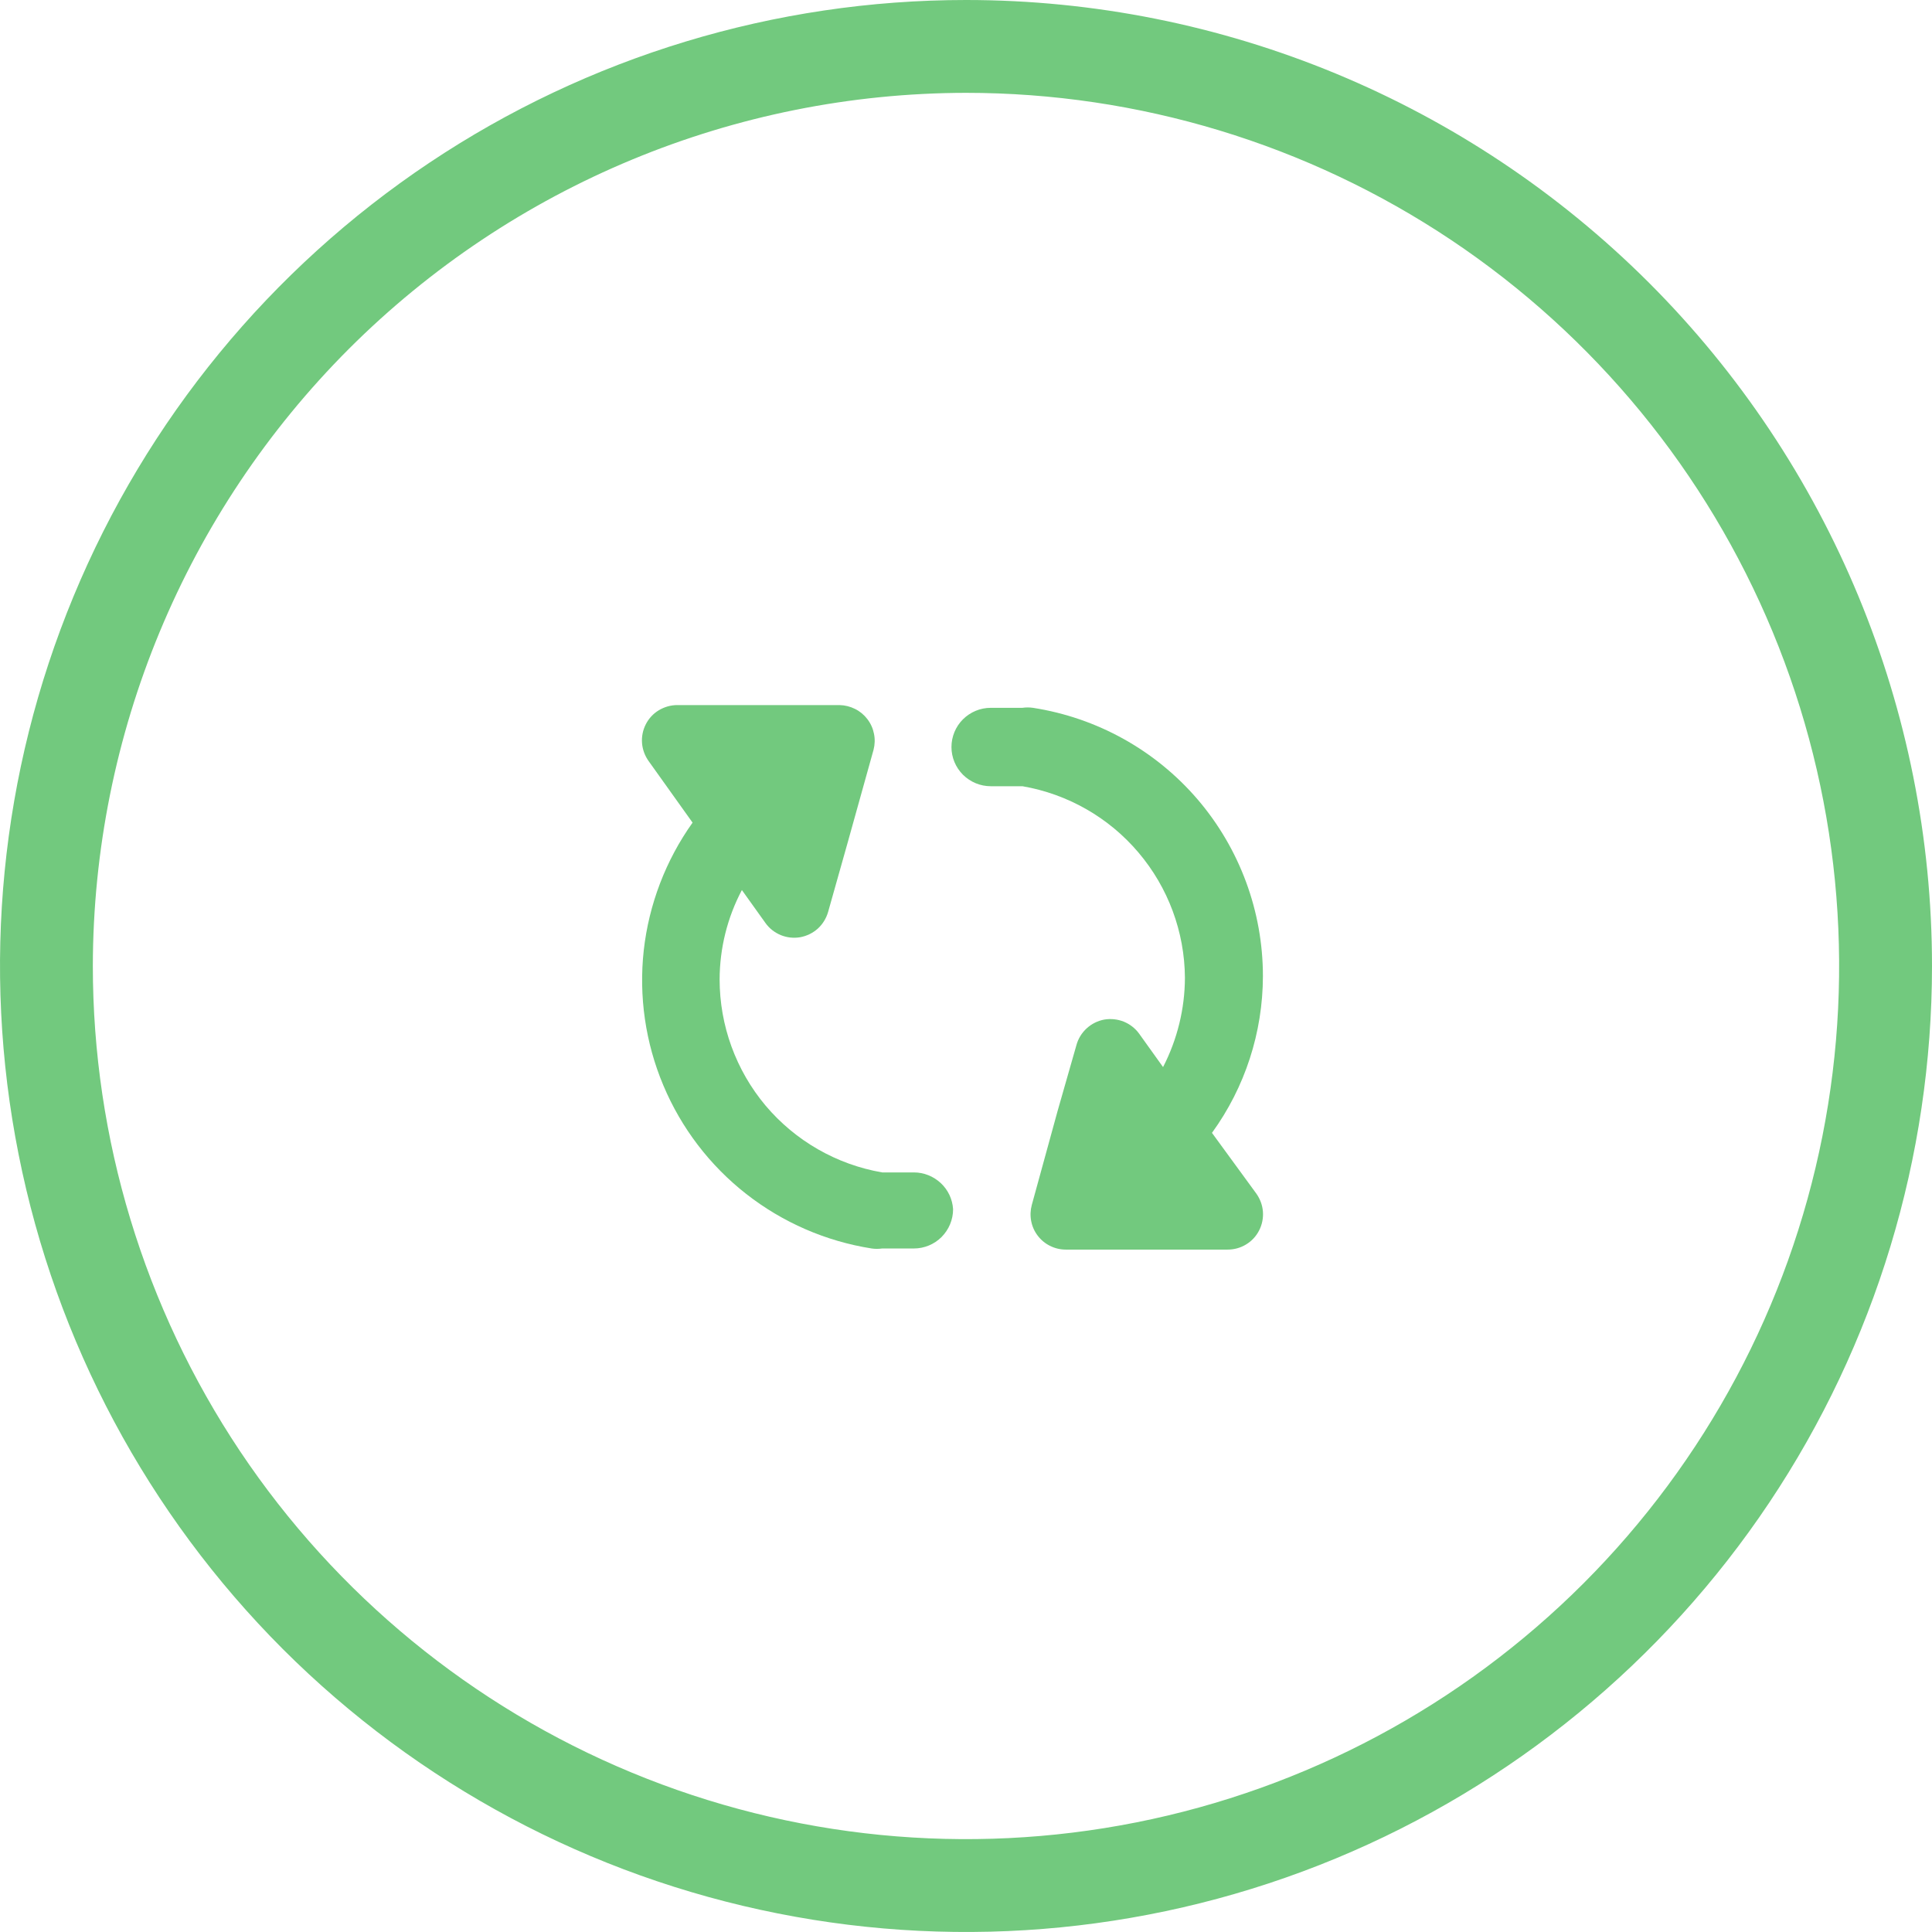 <svg width="19" height="19" viewBox="0 0 19 19" fill="none" xmlns="http://www.w3.org/2000/svg">
    <g clip-path="url(#clip0)">
        <path
            d="M9.5 0.913C11.198 0.913 12.859 1.417 14.271 2.36C15.683 3.304 16.783 4.645 17.433 6.214C18.083 7.783 18.253 9.51 17.922 11.175C17.591 12.841 16.773 14.371 15.572 15.572C14.371 16.773 12.841 17.591 11.175 17.922C9.51 18.253 7.783 18.083 6.214 17.433C4.645 16.783 3.304 15.683 2.36 14.271C1.417 12.858 0.913 11.198 0.913 9.5C0.916 7.224 1.822 5.041 3.431 3.431C5.041 1.822 7.224 0.916 9.5 0.913ZM9.5 0C7.621 0 5.784 0.557 4.222 1.601C2.66 2.645 1.442 4.129 0.723 5.865C0.004 7.6 -0.184 9.511 0.183 11.353C0.549 13.196 1.454 14.889 2.782 16.218C4.111 17.546 5.804 18.451 7.647 18.817C9.489 19.184 11.4 18.996 13.136 18.277C14.871 17.558 16.355 16.34 17.399 14.778C18.443 13.216 19 11.379 19 9.5C19 6.98 17.999 4.564 16.218 2.782C14.436 1.001 12.02 0 9.5 0V0Z"
            fill="#72C97E"/>
        <path
            d="M8.988 11.53H8.676C8.228 11.453 7.822 11.22 7.529 10.873C7.237 10.525 7.077 10.085 7.077 9.631C7.078 9.325 7.153 9.023 7.296 8.753L7.527 9.076C7.565 9.13 7.618 9.171 7.678 9.196C7.739 9.221 7.805 9.228 7.87 9.217C7.934 9.205 7.994 9.176 8.043 9.132C8.091 9.088 8.126 9.031 8.144 8.968L8.333 8.298L8.591 7.373C8.604 7.322 8.606 7.268 8.595 7.216C8.585 7.164 8.563 7.115 8.53 7.072C8.498 7.03 8.456 6.995 8.409 6.972C8.361 6.948 8.309 6.935 8.256 6.934H6.661C6.597 6.934 6.534 6.952 6.479 6.985C6.424 7.018 6.38 7.066 6.351 7.123C6.322 7.18 6.309 7.244 6.314 7.308C6.319 7.372 6.342 7.433 6.379 7.485L6.811 8.09C6.547 8.461 6.382 8.893 6.331 9.345C6.281 9.797 6.347 10.255 6.524 10.675C6.7 11.094 6.981 11.462 7.339 11.742C7.698 12.023 8.122 12.207 8.572 12.278C8.606 12.283 8.641 12.283 8.676 12.278H8.988C9.09 12.278 9.188 12.237 9.26 12.165C9.332 12.092 9.373 11.995 9.373 11.892C9.367 11.794 9.324 11.702 9.252 11.635C9.18 11.568 9.086 11.53 8.988 11.53Z"
            fill="#72C97E"/>
        <path
            d="M11.919 11.141C12.244 10.693 12.419 10.154 12.42 9.6C12.42 8.963 12.192 8.346 11.778 7.862C11.363 7.378 10.789 7.059 10.159 6.961C10.124 6.956 10.089 6.956 10.055 6.961H9.743C9.64 6.961 9.543 7.002 9.47 7.074C9.398 7.146 9.357 7.244 9.357 7.347C9.357 7.449 9.398 7.547 9.47 7.619C9.543 7.691 9.64 7.732 9.743 7.732H10.055C10.5 7.809 10.904 8.039 11.196 8.384C11.488 8.728 11.65 9.164 11.653 9.616C11.652 9.921 11.578 10.222 11.438 10.494L11.203 10.166C11.165 10.113 11.112 10.072 11.051 10.047C10.99 10.023 10.924 10.016 10.859 10.027C10.795 10.039 10.735 10.069 10.687 10.113C10.638 10.158 10.603 10.215 10.586 10.278L10.401 10.925L10.147 11.85C10.133 11.902 10.131 11.956 10.141 12.008C10.151 12.061 10.173 12.11 10.206 12.153C10.238 12.195 10.28 12.23 10.328 12.253C10.376 12.277 10.429 12.289 10.482 12.289H12.073C12.137 12.289 12.2 12.272 12.255 12.238C12.31 12.205 12.354 12.157 12.383 12.1C12.412 12.043 12.425 11.979 12.42 11.915C12.415 11.851 12.392 11.79 12.355 11.738L11.919 11.141Z"
            fill="#72C97E"/>
    </g>
    <defs>
        <clipPath id="clip0">
            <rect width="19" height="19" fill="white"/>
        </clipPath>
    </defs>
</svg>
